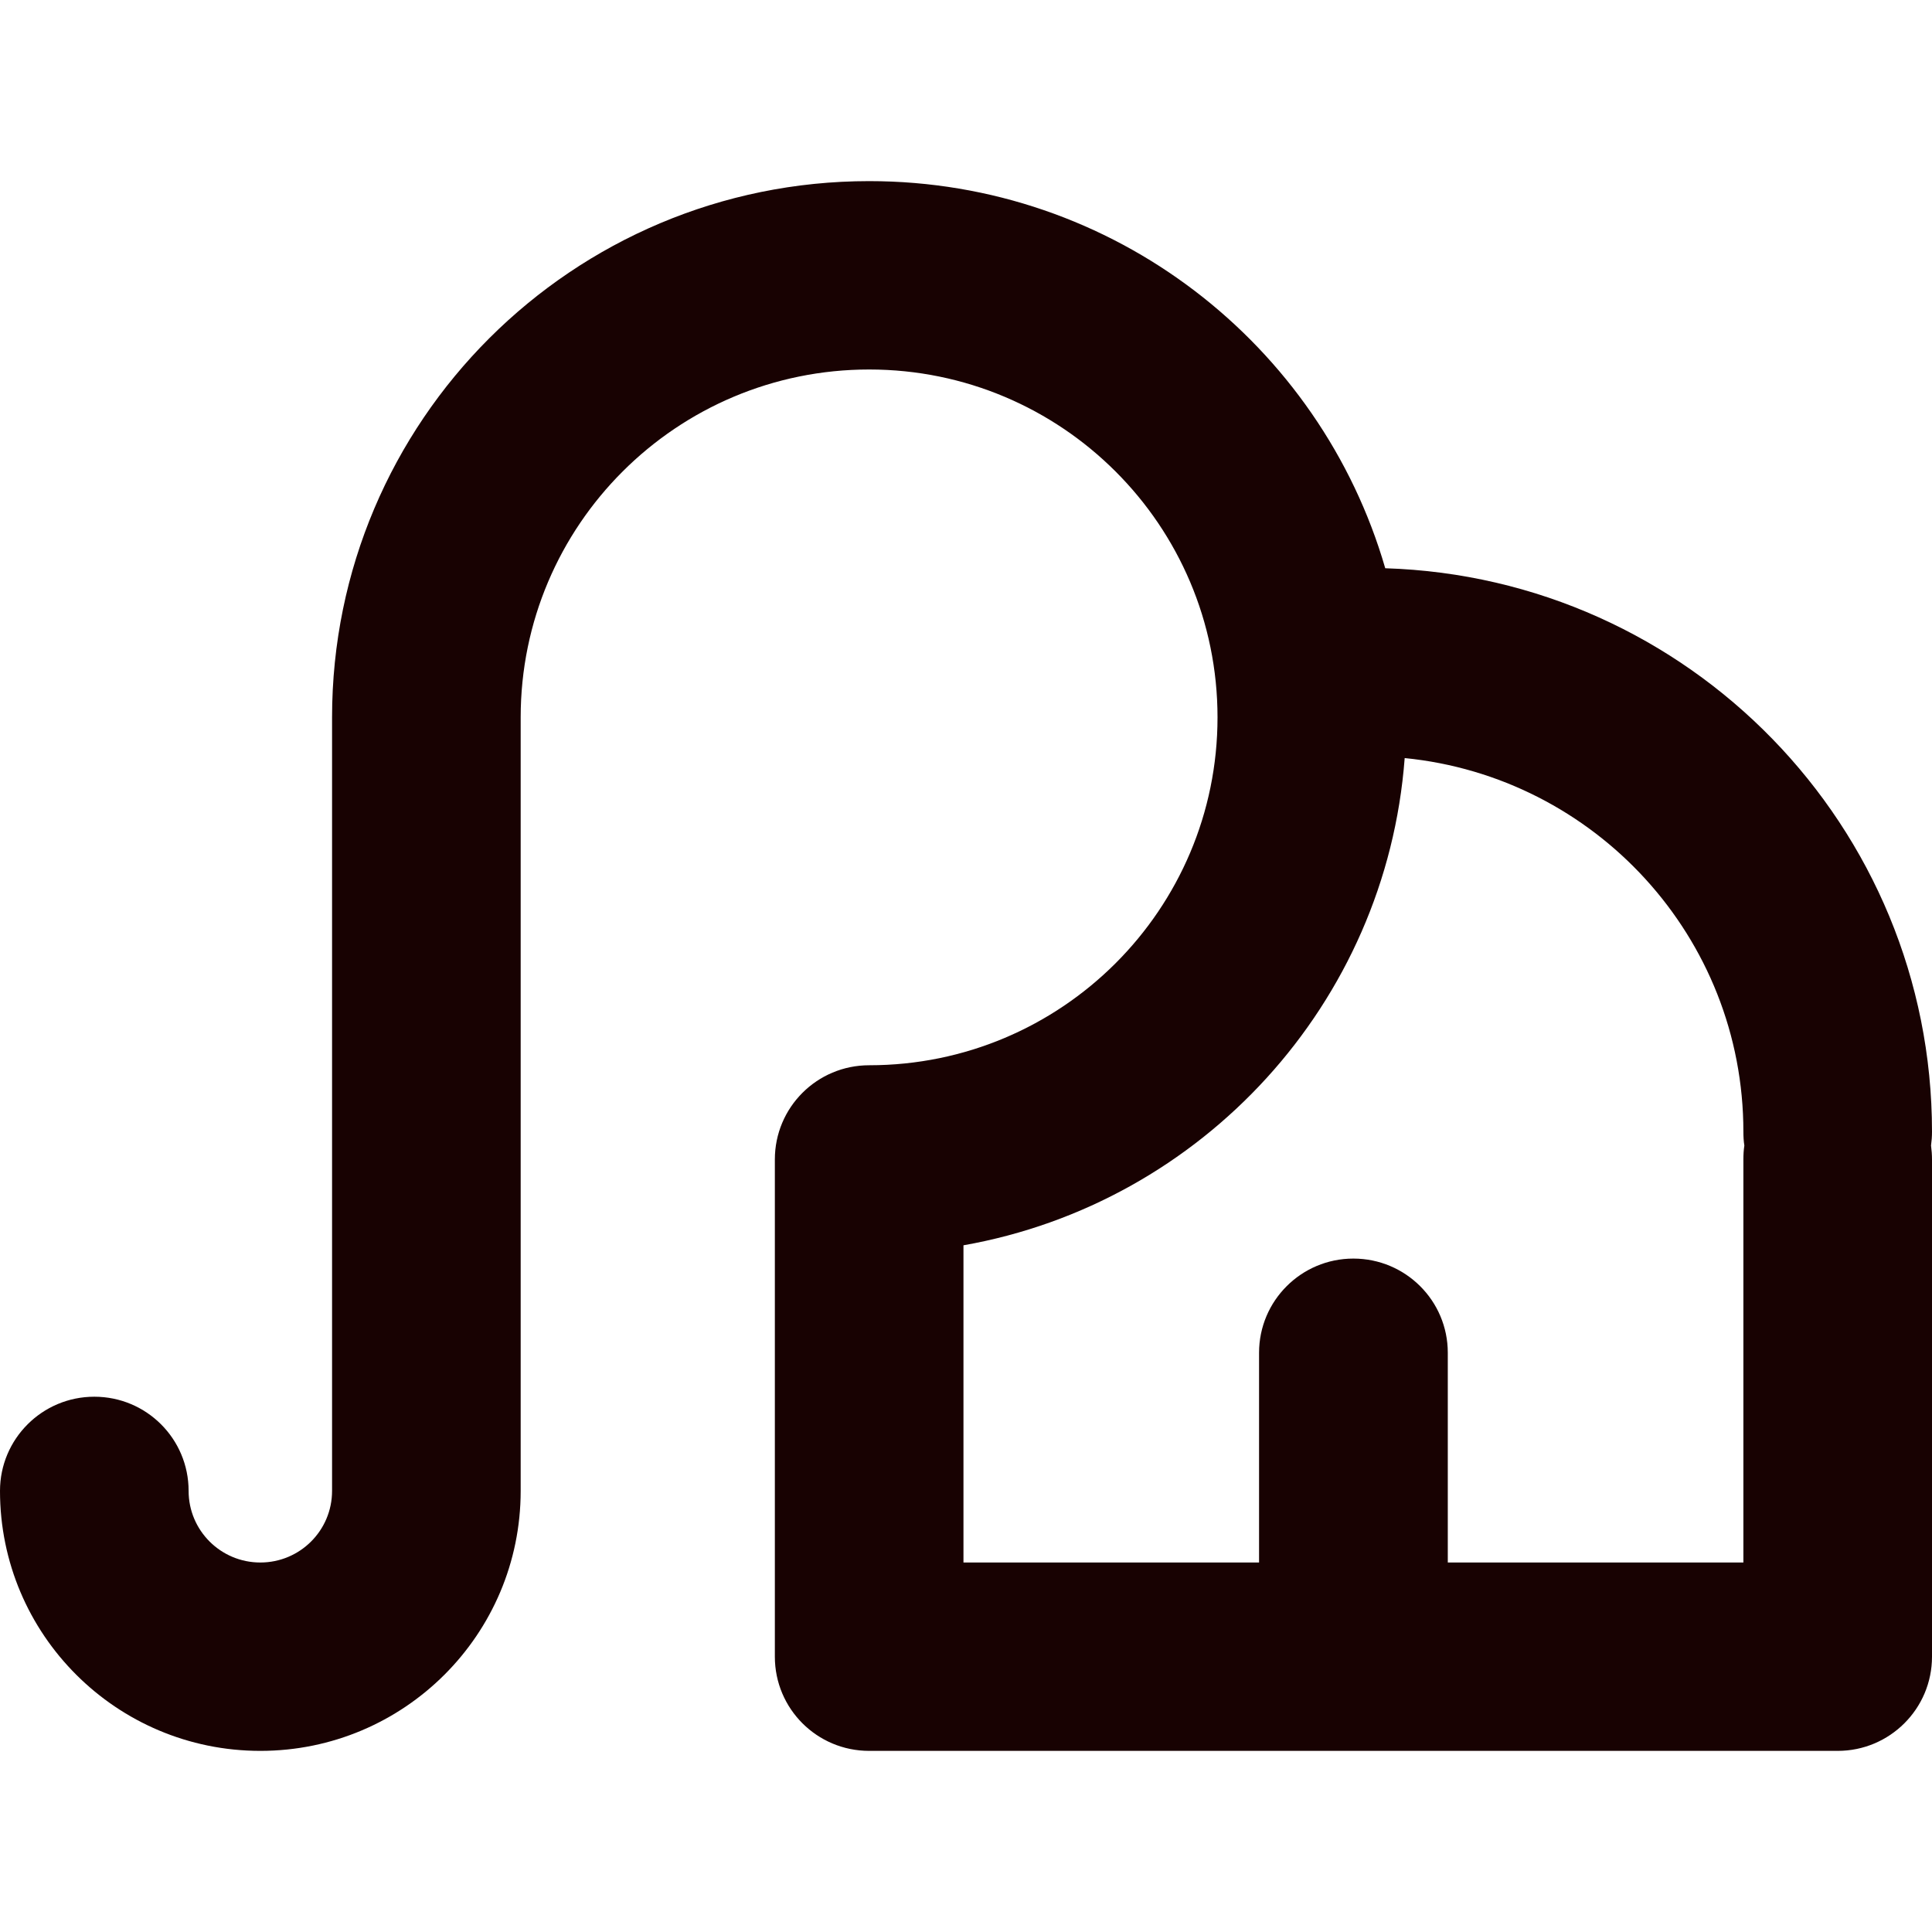 <?xml version="1.0" encoding="utf-8"?><!-- Uploaded to: SVG Repo, www.svgrepo.com, Generator: SVG Repo Mixer Tools -->
<svg width="800px" height="800px" viewBox="0 0 16 16" fill="#180202" xmlns="http://www.w3.org/2000/svg">
<path fill-rule="nonzero" clip-rule="nonzero" d="M7.198 3.06C5.604 3.06 4.312 4.35 4.312 5.941V12.347C4.312 13.536 3.347 14.5 2.156 14.5C0.965 14.5 0 13.536 0 12.347C0 11.916 0.35 11.567 0.781 11.567C1.213 11.567 1.562 11.916 1.562 12.347C1.562 12.675 1.828 12.94 2.156 12.94C2.484 12.94 2.75 12.675 2.75 12.347V5.941C2.75 3.488 4.741 1.5 7.198 1.5C9.225 1.5 10.935 2.854 11.472 4.706C13.986 4.784 16 6.843 16 9.373C16 9.412 15.997 9.45 15.992 9.487C15.997 9.525 16 9.563 16 9.602V13.72C16 14.151 15.65 14.5 15.219 14.5H7.198C6.766 14.5 6.417 14.151 6.417 13.72V9.602C6.417 9.171 6.766 8.822 7.198 8.822C8.791 8.822 10.083 7.532 10.083 5.941C10.083 4.35 8.791 3.06 7.198 3.06ZM14.446 9.487C14.44 9.45 14.438 9.412 14.438 9.373C14.438 7.76 13.208 6.434 11.633 6.278C11.48 8.312 9.955 9.964 7.979 10.313V12.94H10.427V11.203C10.427 10.772 10.777 10.423 11.208 10.423C11.64 10.423 11.99 10.772 11.99 11.203V12.94H14.438V9.602C14.438 9.563 14.44 9.525 14.446 9.487Z" fill="#180202"/>
</svg>